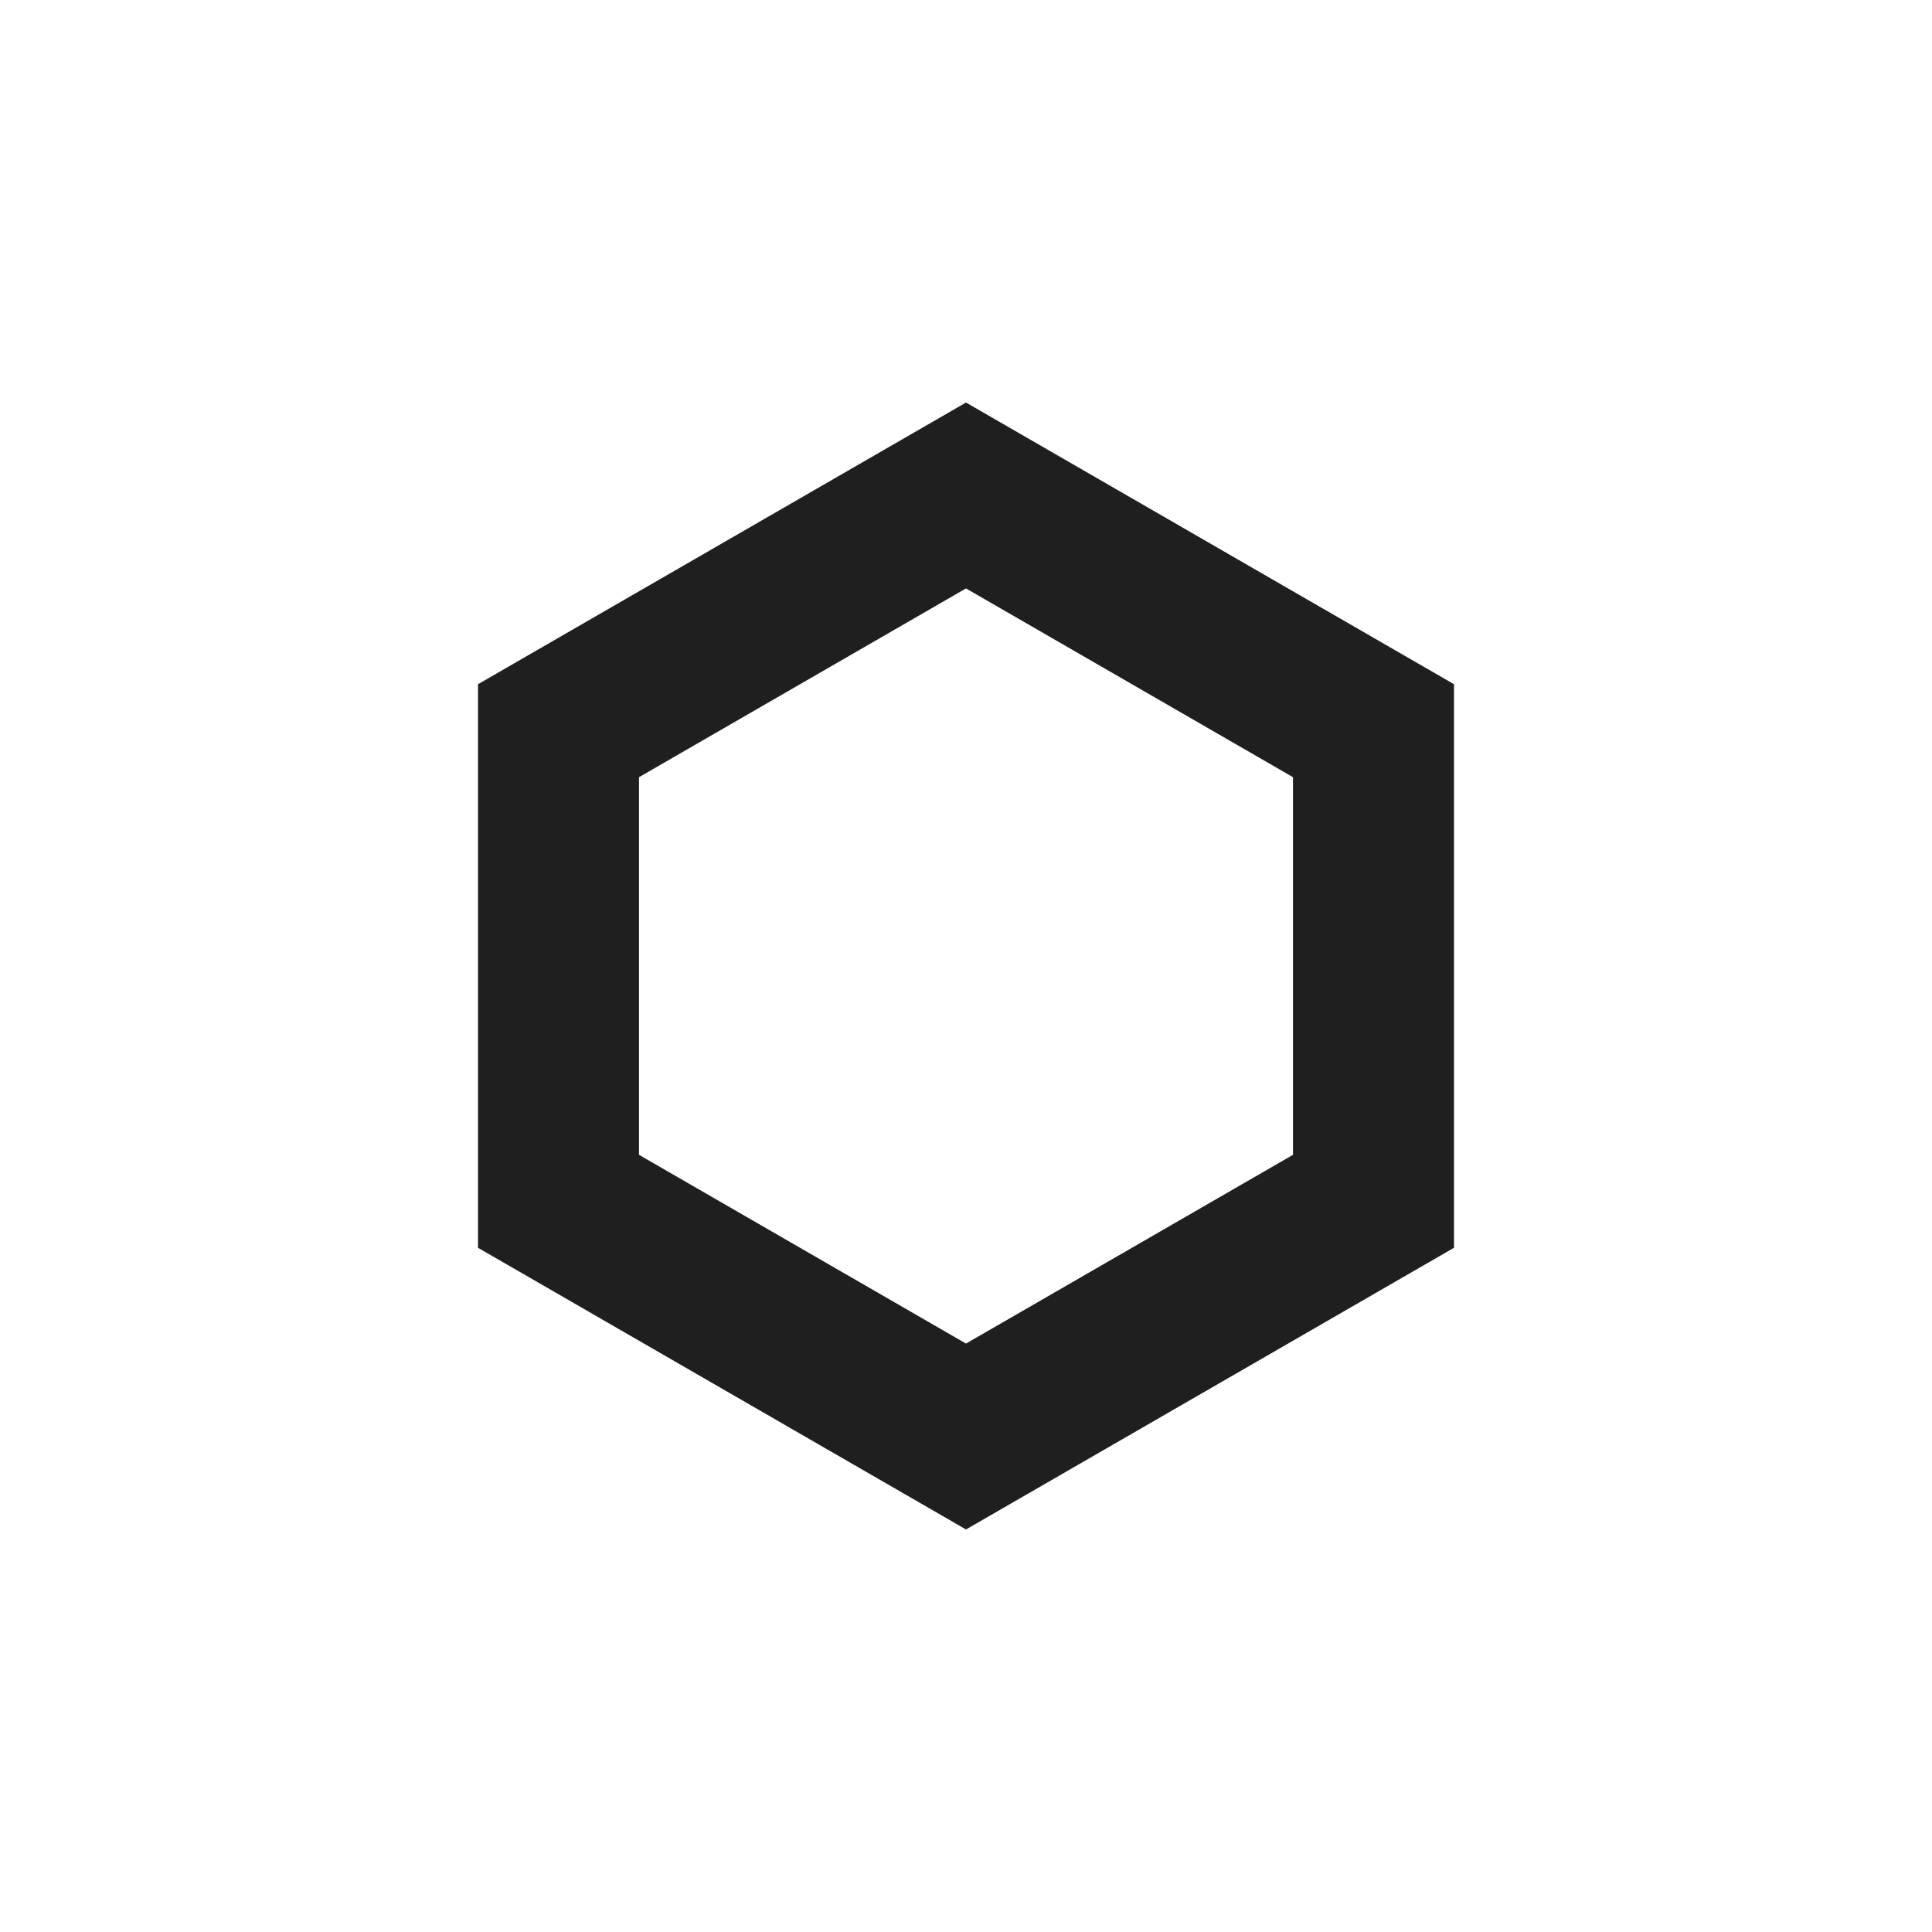 <svg width="24" height="24" viewBox="0 0 24 24" fill="none" xmlns="http://www.w3.org/2000/svg">
<path d="M6.938 9.077L12 6.155L17.062 9.077V14.923L12 17.845L6.938 14.923V9.077Z" stroke="#1F1F1F" stroke-width="2"/>
</svg>
